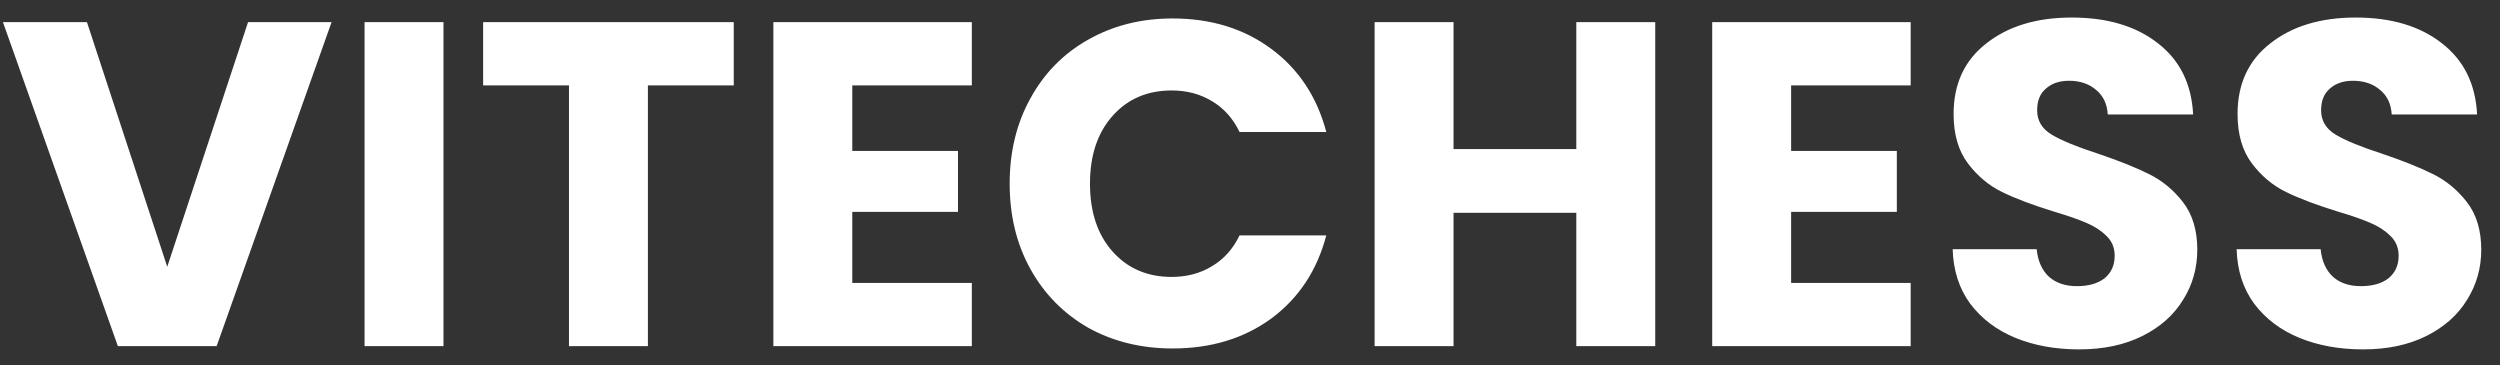 <svg width="130" height="19" viewBox="0 0 130 19" fill="none" xmlns="http://www.w3.org/2000/svg">
<rect x="0" y="0" width="130" height="19" fill="#333333" stroke="none"/>
<path d="M17.241 1.152L11.265 18H6.13L0.153 1.152H4.521L8.697 13.872L12.898 1.152H17.241ZM23.061 1.152V18H18.957V1.152H23.061ZM38.155 1.152V4.44H33.691V18H29.587V4.44H25.123V1.152H38.155ZM44.319 4.44V7.848H49.815V11.016H44.319V14.712H50.535V18H40.215V1.152H50.535V4.44H44.319ZM52.503 9.552C52.503 7.888 52.863 6.408 53.583 5.112C54.303 3.8 55.303 2.784 56.583 2.064C57.879 1.328 59.343 0.96 60.975 0.96C62.975 0.96 64.687 1.488 66.111 2.544C67.535 3.6 68.487 5.04 68.967 6.864H64.455C64.119 6.16 63.639 5.624 63.015 5.256C62.407 4.888 61.711 4.704 60.927 4.704C59.663 4.704 58.639 5.144 57.855 6.024C57.071 6.904 56.679 8.08 56.679 9.552C56.679 11.024 57.071 12.2 57.855 13.08C58.639 13.96 59.663 14.4 60.927 14.4C61.711 14.4 62.407 14.216 63.015 13.848C63.639 13.48 64.119 12.944 64.455 12.24H68.967C68.487 14.064 67.535 15.504 66.111 16.56C64.687 17.6 62.975 18.12 60.975 18.12C59.343 18.12 57.879 17.76 56.583 17.04C55.303 16.304 54.303 15.288 53.583 13.992C52.863 12.696 52.503 11.216 52.503 9.552ZM86.072 1.152V18H81.968V11.064H75.584V18H71.48V1.152H75.584V7.752H81.968V1.152H86.072ZM93.139 4.44V7.848H98.635V11.016H93.139V14.712H99.355V18H89.035V1.152H99.355V4.44H93.139ZM108.115 18.168C106.883 18.168 105.779 17.968 104.803 17.568C103.827 17.168 103.043 16.576 102.451 15.792C101.875 15.008 101.571 14.064 101.539 12.96H105.907C105.971 13.584 106.187 14.064 106.555 14.4C106.923 14.72 107.403 14.88 107.995 14.88C108.603 14.88 109.083 14.744 109.435 14.472C109.787 14.184 109.963 13.792 109.963 13.296C109.963 12.88 109.819 12.536 109.531 12.264C109.259 11.992 108.915 11.768 108.499 11.592C108.099 11.416 107.523 11.216 106.771 10.992C105.683 10.656 104.795 10.32 104.107 9.984C103.419 9.648 102.827 9.152 102.331 8.496C101.835 7.84 101.587 6.984 101.587 5.928C101.587 4.36 102.155 3.136 103.291 2.256C104.427 1.36 105.907 0.912 107.731 0.912C109.587 0.912 111.083 1.36 112.219 2.256C113.355 3.136 113.963 4.368 114.043 5.952H109.603C109.571 5.408 109.371 4.984 109.003 4.68C108.635 4.36 108.163 4.2 107.587 4.2C107.091 4.2 106.691 4.336 106.387 4.608C106.083 4.864 105.931 5.24 105.931 5.736C105.931 6.28 106.187 6.704 106.699 7.008C107.211 7.312 108.011 7.64 109.099 7.992C110.187 8.36 111.067 8.712 111.739 9.048C112.427 9.384 113.019 9.872 113.515 10.512C114.011 11.152 114.259 11.976 114.259 12.984C114.259 13.944 114.011 14.816 113.515 15.6C113.035 16.384 112.331 17.008 111.403 17.472C110.475 17.936 109.379 18.168 108.115 18.168ZM122.881 18.168C121.649 18.168 120.545 17.968 119.569 17.568C118.593 17.168 117.809 16.576 117.217 15.792C116.641 15.008 116.337 14.064 116.305 12.96H120.673C120.737 13.584 120.953 14.064 121.321 14.4C121.689 14.72 122.169 14.88 122.761 14.88C123.369 14.88 123.849 14.744 124.201 14.472C124.553 14.184 124.729 13.792 124.729 13.296C124.729 12.88 124.585 12.536 124.297 12.264C124.025 11.992 123.681 11.768 123.265 11.592C122.865 11.416 122.289 11.216 121.537 10.992C120.449 10.656 119.561 10.32 118.873 9.984C118.185 9.648 117.593 9.152 117.097 8.496C116.601 7.84 116.353 6.984 116.353 5.928C116.353 4.36 116.921 3.136 118.057 2.256C119.193 1.36 120.673 0.912 122.497 0.912C124.353 0.912 125.849 1.36 126.985 2.256C128.121 3.136 128.729 4.368 128.809 5.952H124.369C124.337 5.408 124.137 4.984 123.769 4.68C123.401 4.36 122.929 4.2 122.353 4.2C121.857 4.2 121.457 4.336 121.153 4.608C120.849 4.864 120.697 5.24 120.697 5.736C120.697 6.28 120.953 6.704 121.465 7.008C121.977 7.312 122.777 7.64 123.865 7.992C124.953 8.36 125.833 8.712 126.505 9.048C127.193 9.384 127.785 9.872 128.281 10.512C128.777 11.152 129.025 11.976 129.025 12.984C129.025 13.944 128.777 14.816 128.281 15.6C127.801 16.384 127.097 17.008 126.169 17.472C125.241 17.936 124.145 18.168 122.881 18.168Z" fill="white"/>
</svg>
